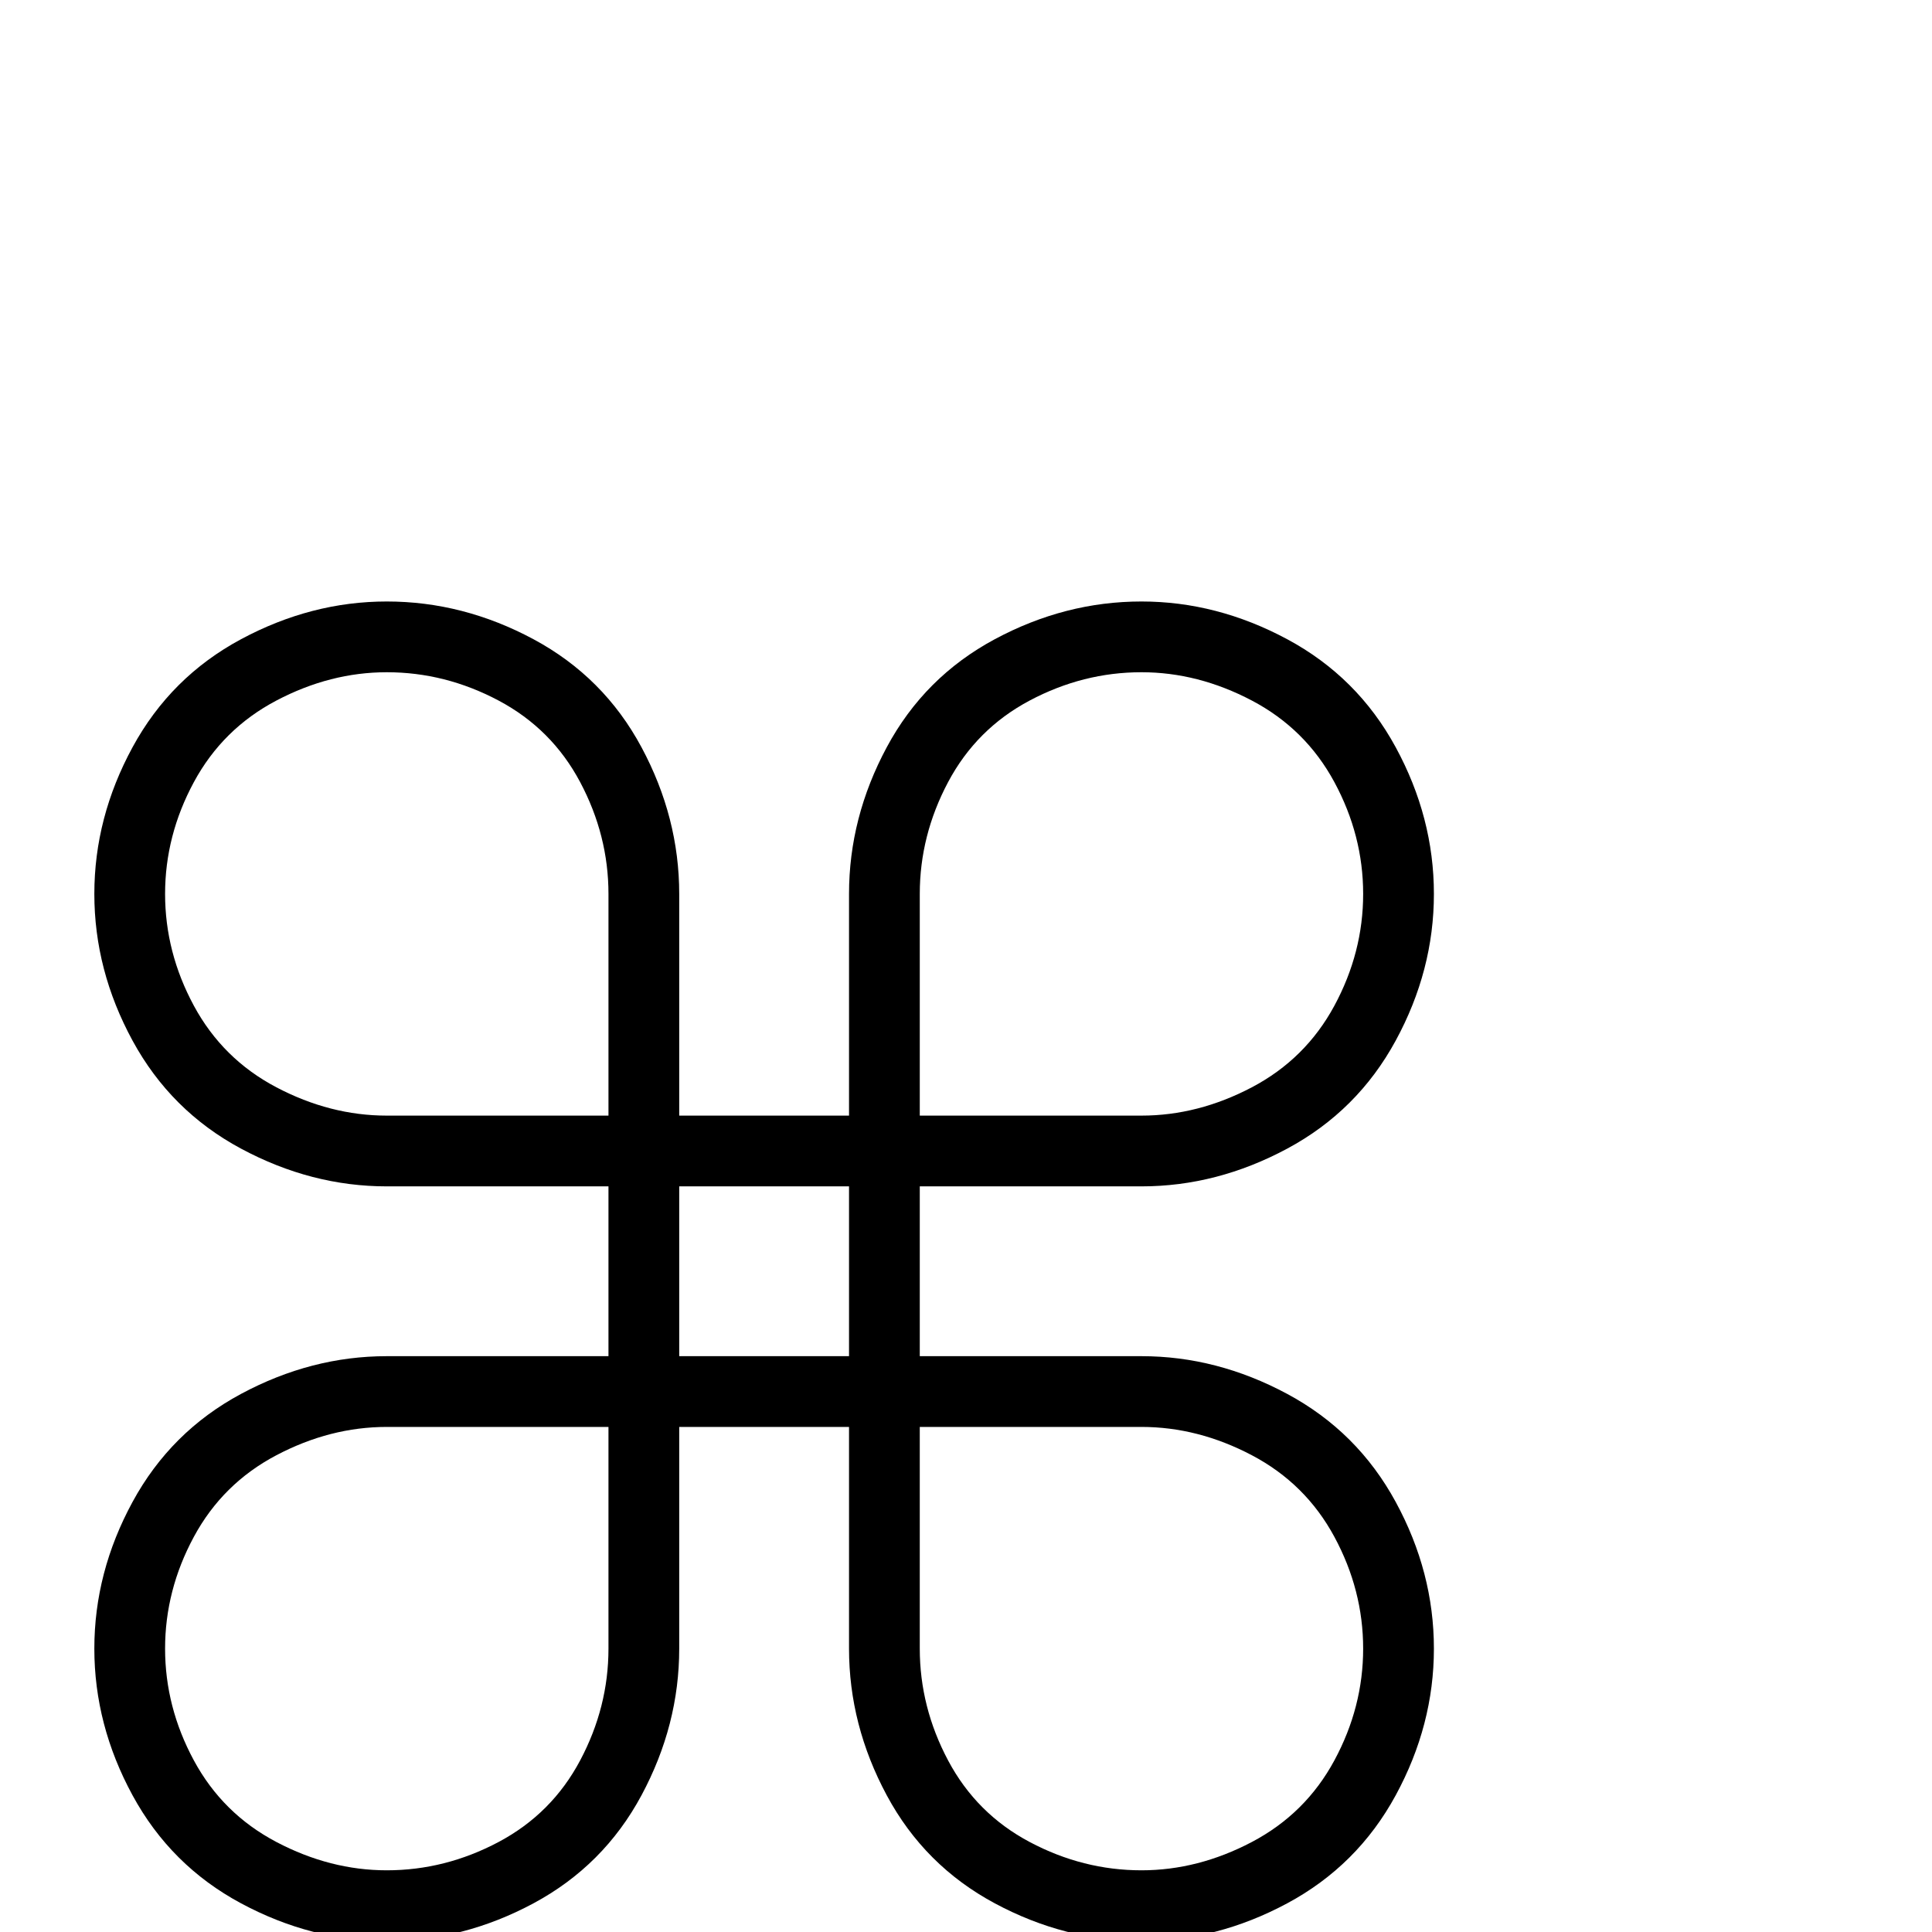<svg xmlns="http://www.w3.org/2000/svg" xmlns:xlink="http://www.w3.org/1999/xlink" version="1.1" viewBox="0 -200 1000 1000"><g><path fill="currentColor" d="M100.342 595.166c-9.928 -18.392 -14.893 -37.679 -14.893 -57.861s4.964 -39.469 14.893 -57.861s24.17 -32.471 42.725 -42.236s37.598 -14.648 57.129 -14.648h114.746v114.746c0 20.182 -4.883 39.469 -14.648 57.861 s-23.844 32.471 -42.236 42.236c-18.392 9.766 -37.679 14.648 -57.861 14.648c-19.531 0 -38.574 -4.883 -57.129 -14.648s-32.796 -23.844 -42.725 -42.236zM690.674 88.818c9.928 18.392 14.893 37.679 14.893 57.861 s-4.964 39.469 -14.893 57.861s-24.17 32.471 -42.725 42.236c-18.555 9.766 -37.598 14.648 -57.129 14.648h-114.746v-114.746c0 -20.182 4.883 -39.469 14.648 -57.861s23.844 -32.471 42.236 -42.236s37.679 -14.648 57.861 -14.648 c19.531 0 38.574 4.883 57.129 14.648s32.796 23.844 42.725 42.236zM200.195 31.934c20.182 0 39.469 4.883 57.861 14.648c18.392 9.766 32.471 23.844 42.236 42.236s14.648 37.679 14.648 57.861v114.746h-114.746 c-19.531 0 -38.574 -4.883 -57.129 -14.648s-32.796 -23.844 -42.725 -42.236s-14.893 -37.679 -14.893 -57.861s4.964 -39.469 14.893 -57.861s24.17 -32.471 42.725 -42.236c18.555 -9.766 37.598 -14.648 57.129 -14.648zM590.82 652.051 c-20.182 0 -39.469 -4.883 -57.861 -14.648s-32.471 -23.844 -42.236 -42.236s-14.648 -37.679 -14.648 -57.861v-114.746h114.746c19.531 0 38.574 4.883 57.129 14.648s32.796 23.844 42.725 42.236s14.893 37.679 14.893 57.861 s-4.964 39.469 -14.893 57.861s-24.17 32.471 -42.725 42.236s-37.598 14.648 -57.129 14.648zM351.562 385.938v-87.891h87.891v87.891h-87.891zM314.941 385.938h-114.746c-26.042 0 -51.188 6.51 -75.439 19.531 c-24.251 13.021 -42.969 31.657 -56.152 55.908s-19.775 49.56 -19.775 75.928s6.592 51.676 19.775 75.928c13.184 24.251 31.901 42.887 56.152 55.908s49.398 19.531 75.439 19.531c26.367 0 51.676 -6.51 75.928 -19.531 c24.251 -13.021 42.887 -31.657 55.908 -55.908s19.531 -49.56 19.531 -75.928v-114.746h87.891v114.746c0 26.367 6.51 51.676 19.531 75.928s31.657 42.887 55.908 55.908c24.251 13.021 49.56 19.531 75.928 19.531 c26.042 0 51.188 -6.51 75.439 -19.531s42.969 -31.657 56.152 -55.908s19.775 -49.56 19.775 -75.928s-6.592 -51.676 -19.775 -75.928s-31.901 -42.887 -56.152 -55.908s-49.398 -19.531 -75.439 -19.531h-114.746v-87.891h114.746 c26.042 0 51.188 -6.51 75.439 -19.531s42.969 -31.657 56.152 -55.908s19.775 -49.56 19.775 -75.928s-6.592 -51.676 -19.775 -75.928s-31.901 -42.887 -56.152 -55.908c-24.251 -13.021 -49.398 -19.531 -75.439 -19.531 c-26.367 0 -51.676 6.51 -75.928 19.531c-24.251 13.021 -42.887 31.657 -55.908 55.908s-19.531 49.56 -19.531 75.928v114.746h-87.891v-114.746c0 -26.367 -6.51 -51.676 -19.531 -75.928s-31.657 -42.887 -55.908 -55.908 c-24.251 -13.021 -49.56 -19.531 -75.928 -19.531c-26.042 0 -51.188 6.51 -75.439 19.531c-24.251 13.021 -42.969 31.657 -56.152 55.908s-19.775 49.56 -19.775 75.928s6.592 51.676 19.775 75.928 c13.184 24.251 31.901 42.887 56.152 55.908s49.398 19.531 75.439 19.531h114.746z" transform="matrix(1 0 0 -1 0 800)"/></g></svg>